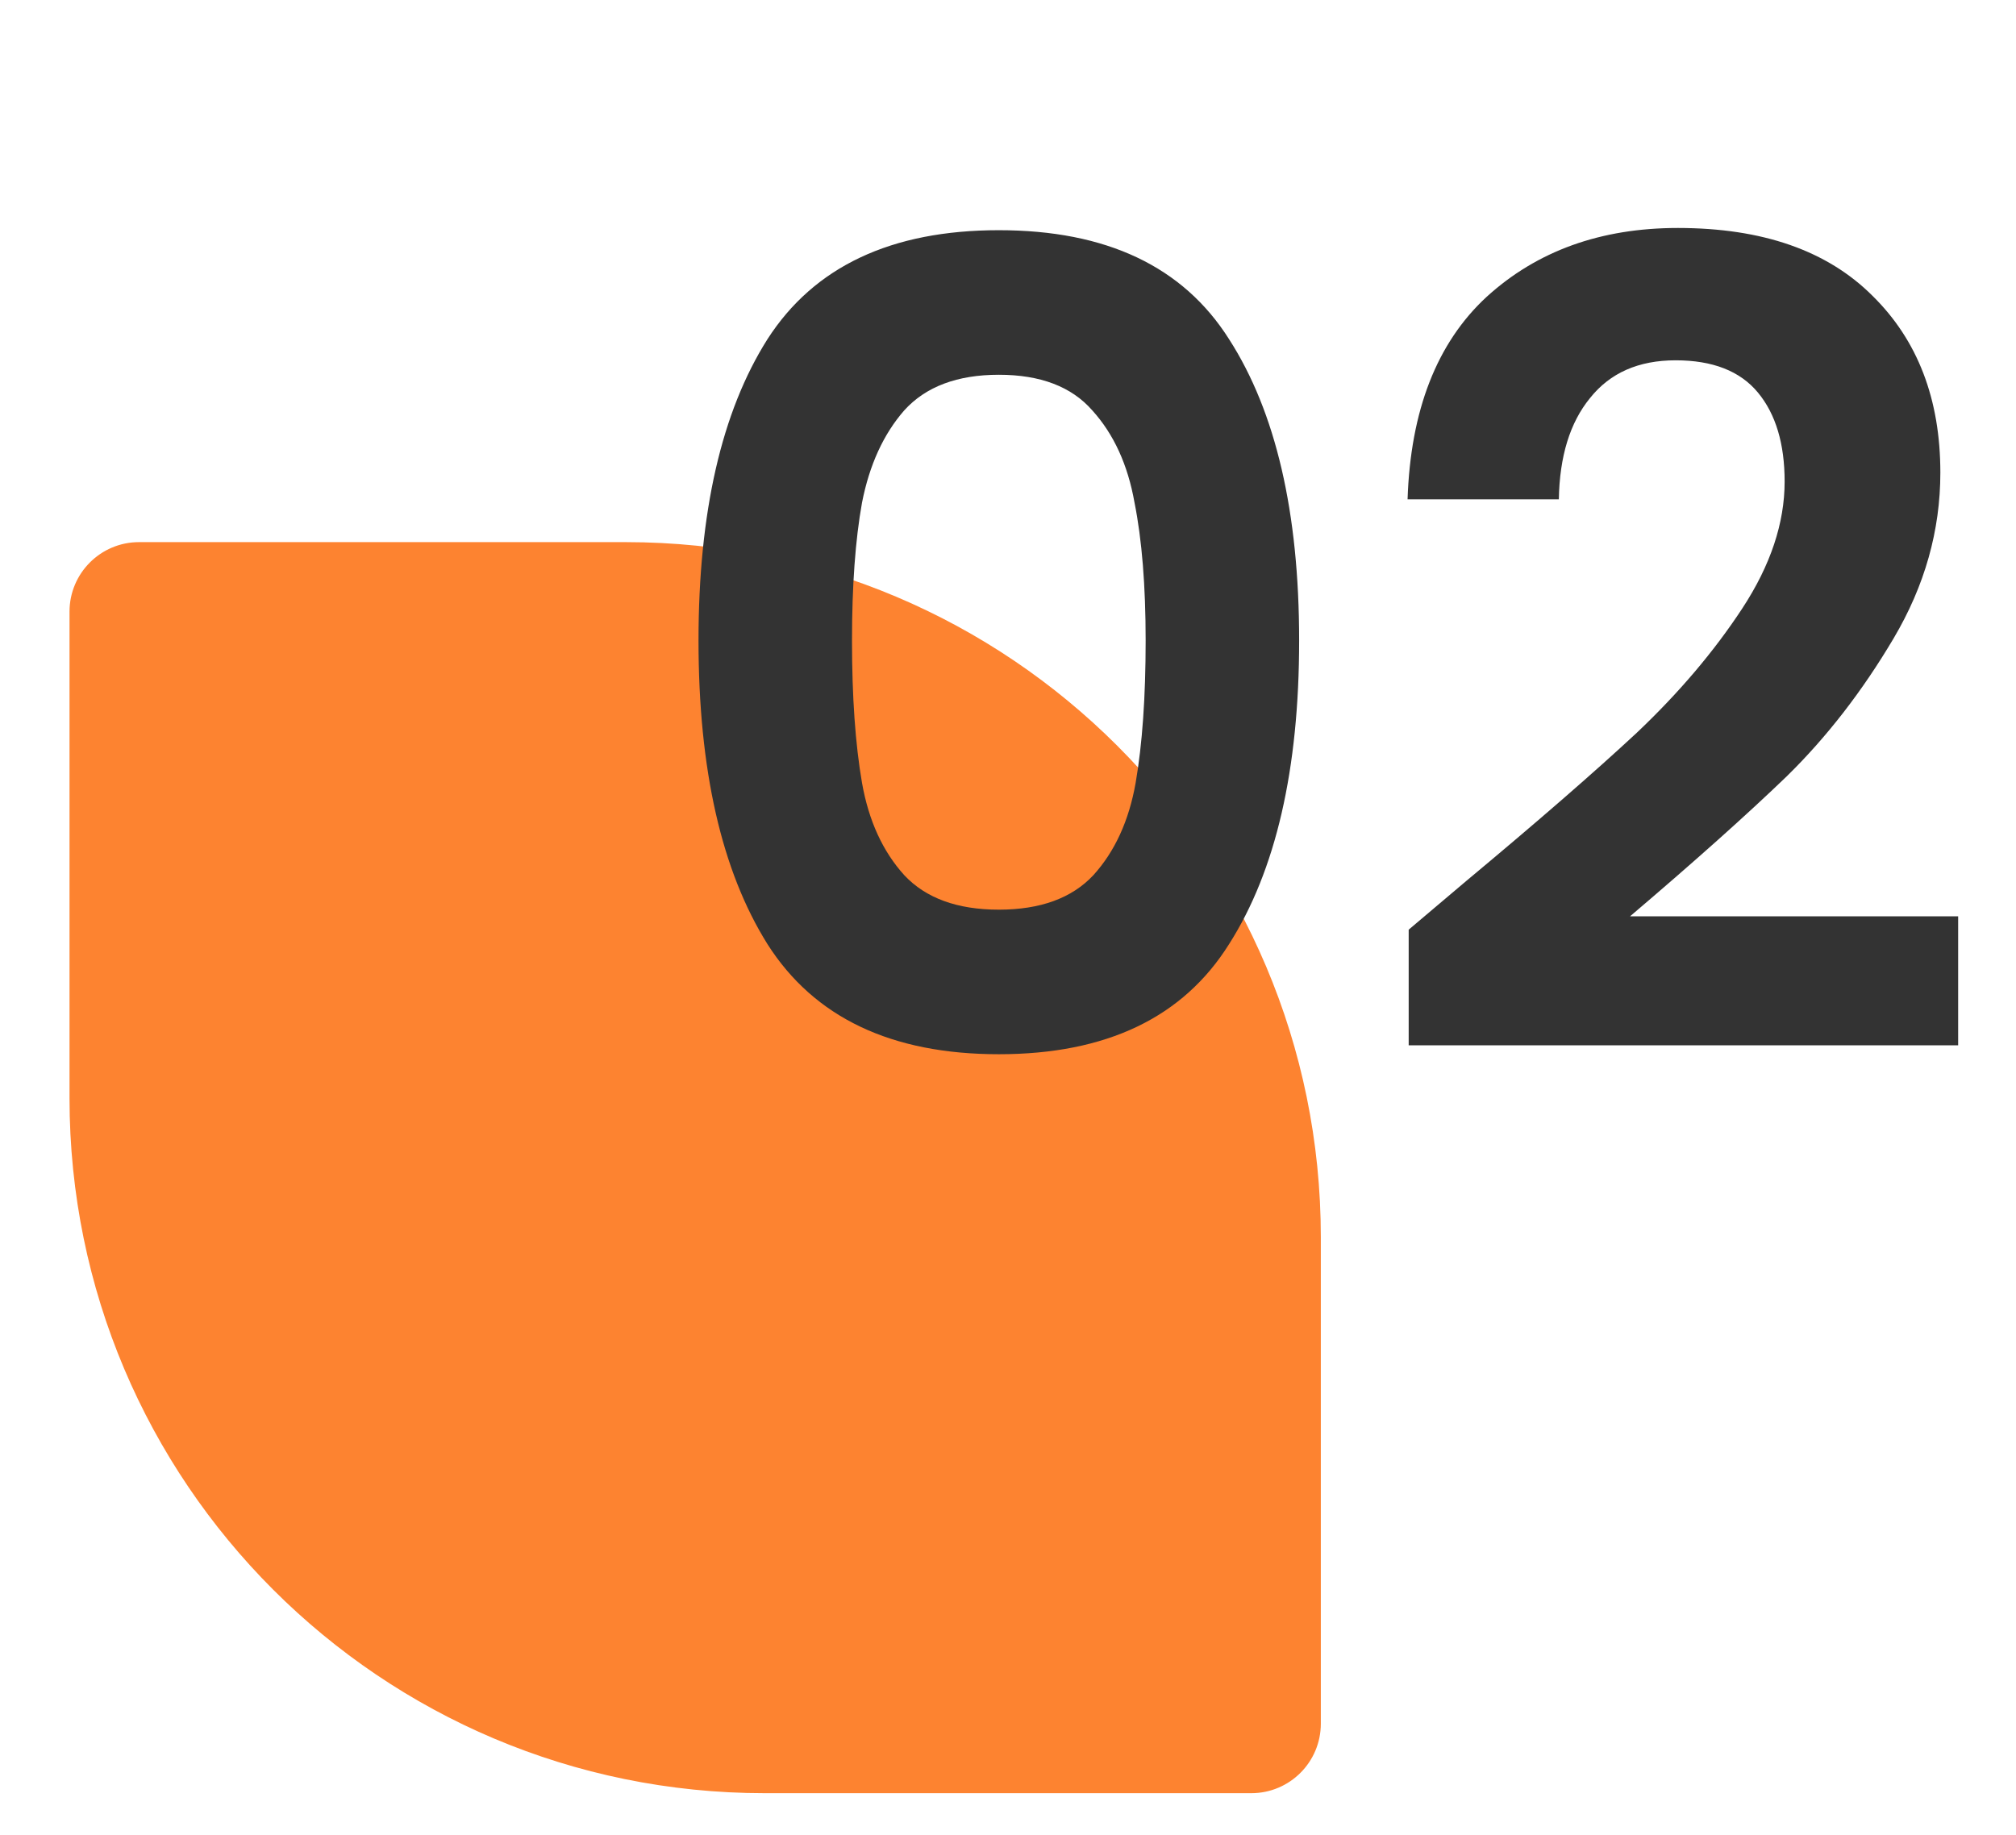 <svg width="145" height="132" viewBox="0 0 145 132" fill="none" xmlns="http://www.w3.org/2000/svg">
<path d="M5 44C5 41.239 7.239 39 10 39H45C72.614 39 95 61.386 95 89V124C95 126.761 92.761 129 90 129H55C27.386 129 5 106.614 5 79V44Z" fill="#FD8330"/>
<path d="M50.24 46.08C50.24 36.853 51.893 29.627 55.2 24.4C58.56 19.173 64.107 16.56 71.84 16.56C79.573 16.56 85.093 19.173 88.4 24.4C91.76 29.627 93.44 36.853 93.44 46.08C93.44 55.36 91.76 62.64 88.4 67.92C85.093 73.2 79.573 75.84 71.84 75.84C64.107 75.84 58.56 73.2 55.2 67.92C51.893 62.64 50.24 55.36 50.24 46.08ZM82.4 46.08C82.4 42.133 82.133 38.827 81.6 36.16C81.12 33.44 80.107 31.227 78.56 29.52C77.067 27.813 74.827 26.96 71.84 26.96C68.853 26.96 66.587 27.813 65.04 29.52C63.547 31.227 62.533 33.44 62 36.16C61.52 38.827 61.28 42.133 61.28 46.08C61.28 50.133 61.52 53.547 62 56.32C62.48 59.04 63.493 61.253 65.04 62.96C66.587 64.613 68.853 65.44 71.84 65.44C74.827 65.44 77.093 64.613 78.64 62.96C80.187 61.253 81.2 59.04 81.68 56.32C82.16 53.547 82.4 50.133 82.4 46.08ZM105.479 63.36C110.599 59.093 114.679 55.547 117.719 52.72C120.759 49.84 123.292 46.853 125.319 43.76C127.345 40.667 128.359 37.627 128.359 34.64C128.359 31.92 127.719 29.787 126.439 28.24C125.159 26.693 123.185 25.92 120.519 25.92C117.852 25.92 115.799 26.827 114.359 28.64C112.919 30.4 112.172 32.827 112.119 35.92H101.239C101.452 29.52 103.345 24.667 106.919 21.36C110.545 18.053 115.132 16.4 120.679 16.4C126.759 16.4 131.425 18.027 134.679 21.28C137.932 24.48 139.559 28.72 139.559 34C139.559 38.16 138.439 42.133 136.199 45.92C133.959 49.707 131.399 53.013 128.519 55.84C125.639 58.613 121.879 61.973 117.239 65.92H140.839V75.2H101.319V66.88L105.479 63.36Z" fill="#333333"/>
</svg>
